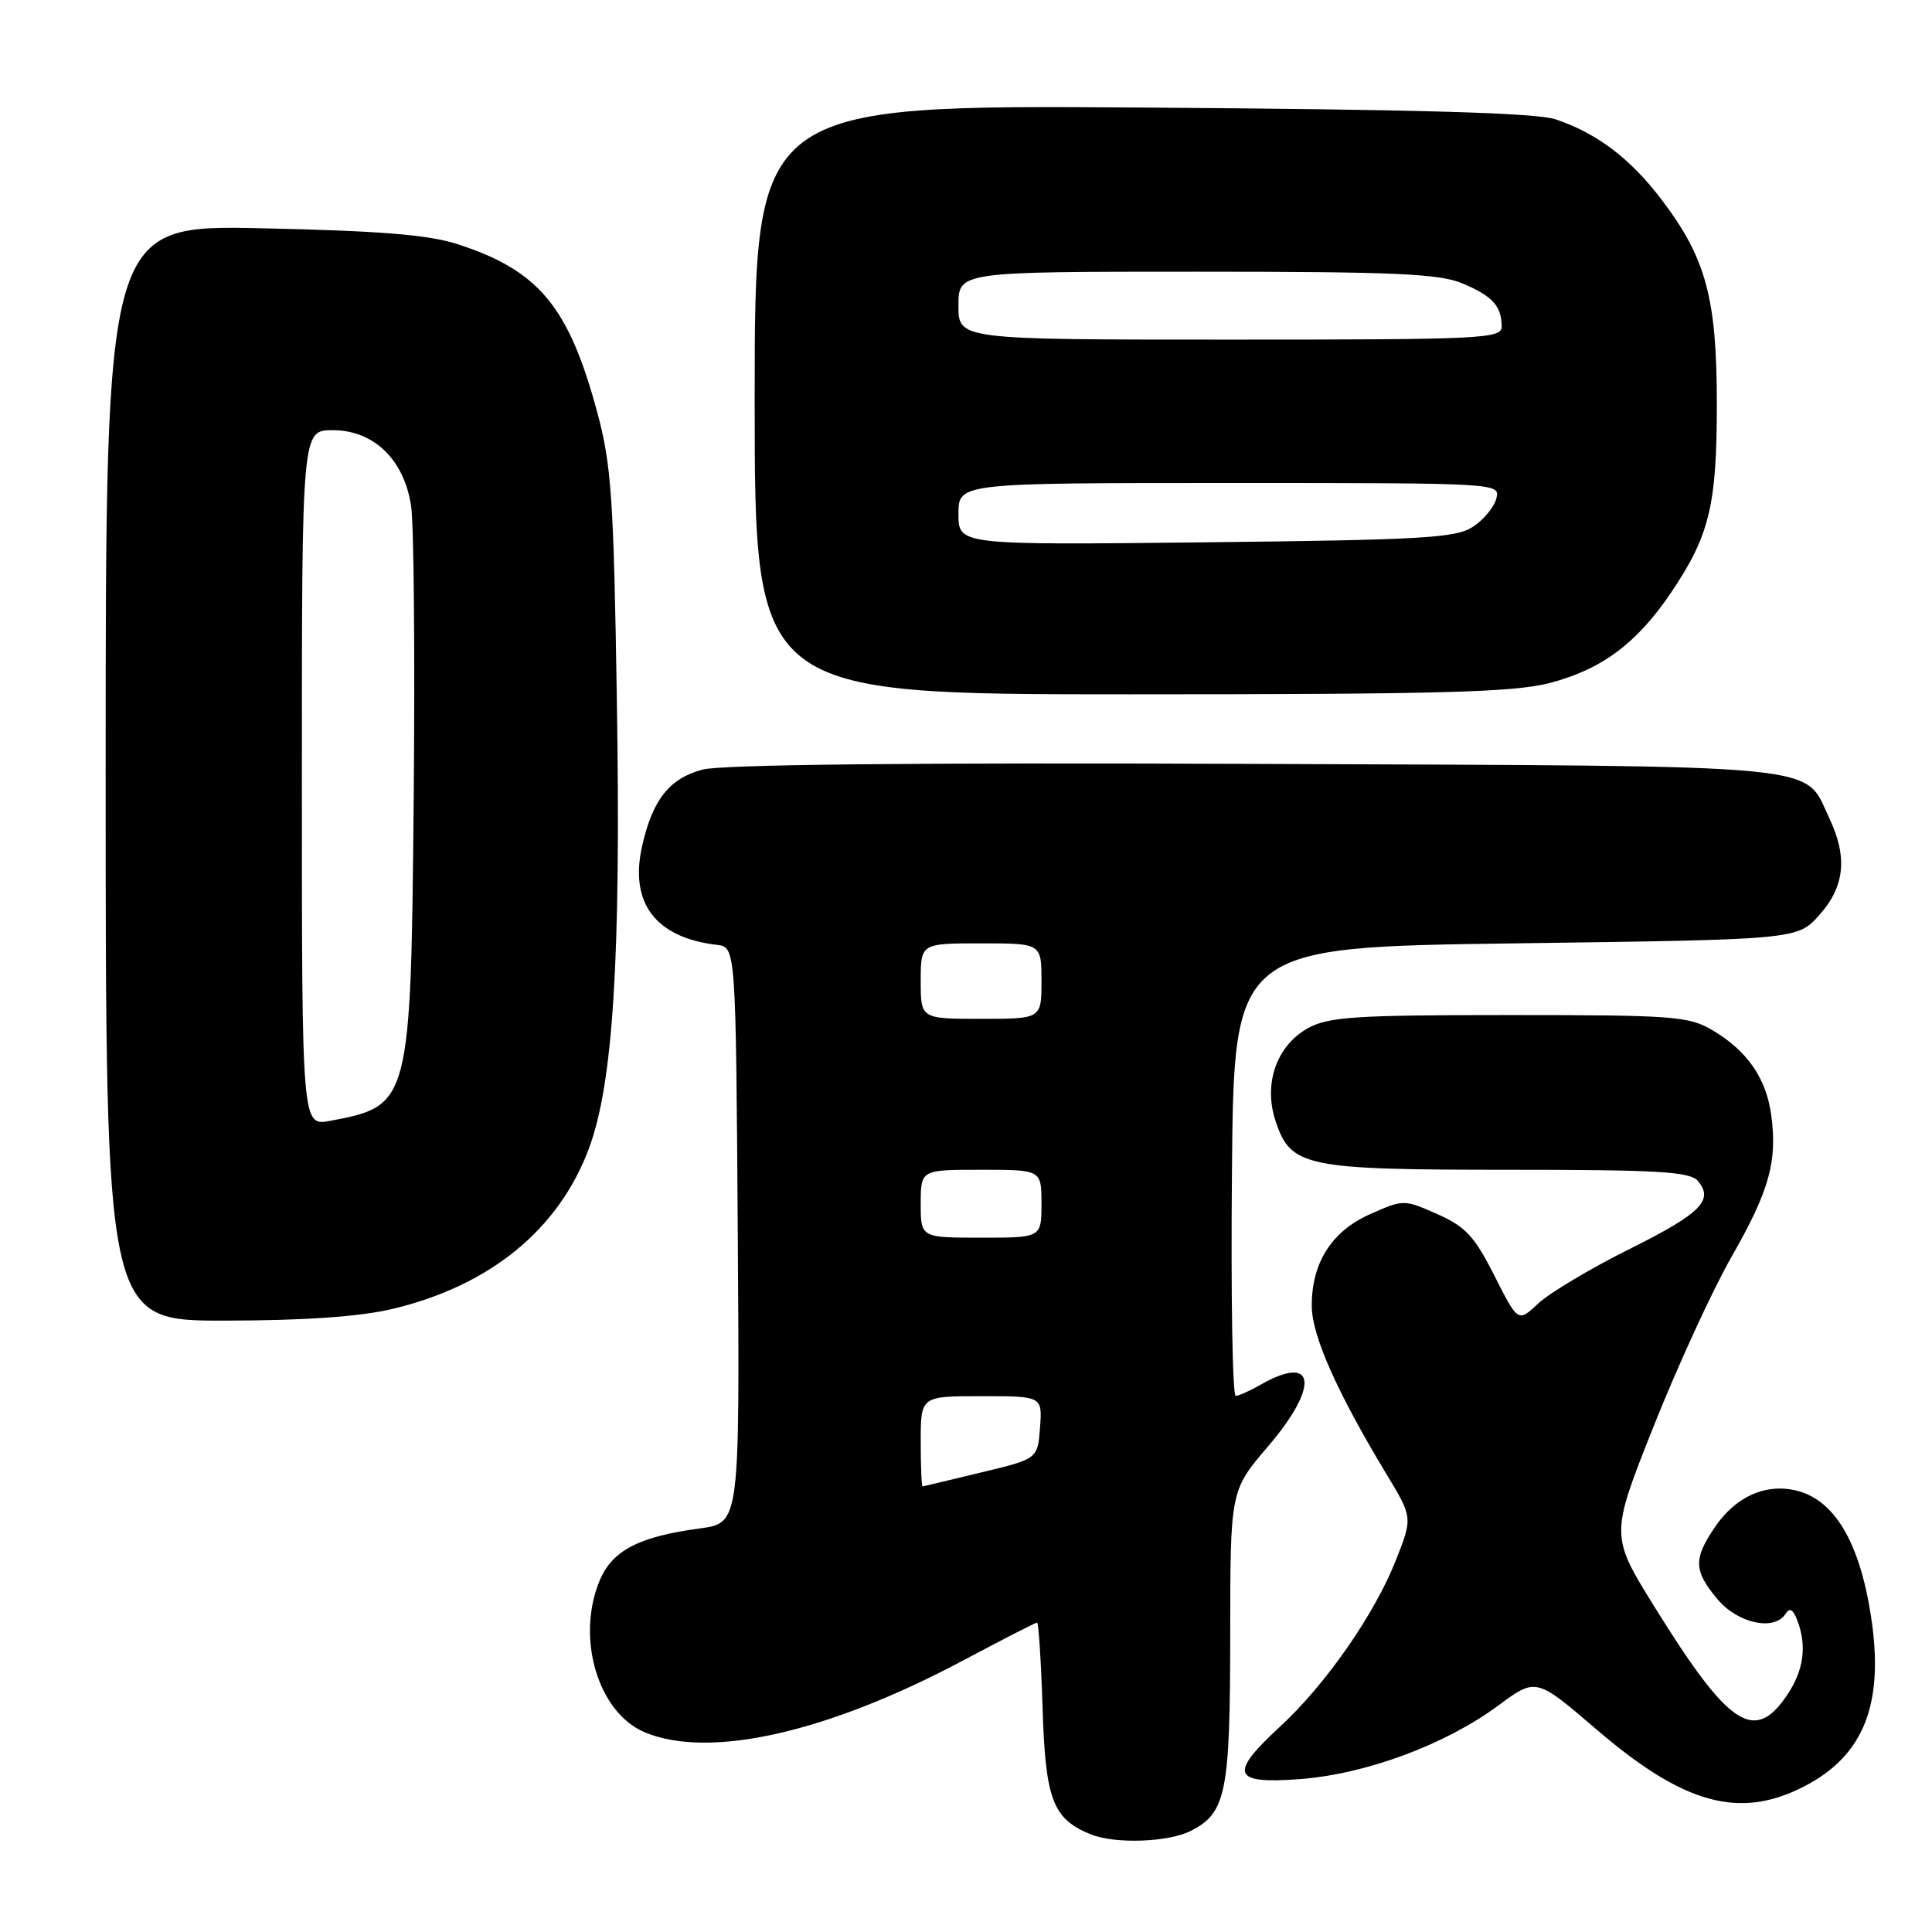 <?xml version="1.0" encoding="UTF-8" standalone="no"?>
<!DOCTYPE svg PUBLIC "-//W3C//DTD SVG 1.1//EN" "http://www.w3.org/Graphics/SVG/1.1/DTD/svg11.dtd" >
<svg xmlns="http://www.w3.org/2000/svg" xmlns:xlink="http://www.w3.org/1999/xlink" version="1.1" viewBox="0 0 256 256">
 <g >
 <path fill="currentColor"
d=" M 157.85 242.57 C 162.47 240.19 163.00 237.54 163.01 216.70 C 163.02 197.50 163.02 197.50 168.01 191.67 C 174.88 183.64 174.35 179.30 167.00 183.50 C 165.62 184.29 164.16 184.95 163.74 184.96 C 163.31 184.98 163.09 171.61 163.24 155.25 C 163.50 125.50 163.50 125.50 200.83 125.00 C 238.17 124.50 238.17 124.50 241.08 121.23 C 244.43 117.49 244.84 113.57 242.41 108.46 C 238.92 101.10 243.49 101.53 166.20 101.22 C 120.69 101.04 95.59 101.30 93.06 101.98 C 88.68 103.16 86.47 105.97 85.08 112.12 C 83.39 119.66 86.86 124.24 95.00 125.20 C 97.50 125.50 97.50 125.50 97.76 163.65 C 98.02 201.81 98.02 201.81 92.76 202.52 C 84.65 203.61 81.14 205.43 79.46 209.43 C 76.29 217.03 79.24 226.95 85.44 229.54 C 94.02 233.13 109.72 229.57 127.77 219.94 C 132.88 217.23 137.21 215.00 137.42 215.00 C 137.62 215.00 137.95 220.13 138.15 226.40 C 138.53 238.46 139.50 241.01 144.50 243.05 C 147.72 244.37 154.87 244.12 157.85 242.57 Z  M 238.98 236.75 C 246.99 232.66 249.71 225.78 247.91 214.12 C 246.37 204.19 242.99 198.60 237.83 197.46 C 233.83 196.58 229.96 198.36 227.25 202.33 C 224.36 206.56 224.42 208.15 227.59 211.92 C 230.29 215.14 235.16 216.16 236.61 213.82 C 237.12 213.00 237.58 213.24 238.10 214.57 C 239.47 218.06 239.03 221.33 236.75 224.68 C 232.44 231.01 229.06 228.75 219.27 212.98 C 213.36 203.46 213.36 203.46 219.12 188.98 C 222.29 181.02 226.93 170.91 229.44 166.53 C 234.45 157.76 235.52 153.93 234.70 147.77 C 234.04 142.87 231.51 139.22 226.90 136.50 C 223.76 134.65 221.70 134.50 200.00 134.50 C 179.59 134.50 176.08 134.73 173.33 136.23 C 169.17 138.51 167.38 143.59 169.01 148.52 C 171.02 154.61 172.85 155.00 199.83 155.00 C 219.79 155.00 223.96 155.25 224.99 156.49 C 227.12 159.06 225.36 160.80 215.79 165.57 C 210.68 168.12 205.30 171.34 203.82 172.72 C 201.15 175.23 201.15 175.23 198.02 169.04 C 195.38 163.81 194.19 162.53 190.44 160.87 C 186.03 158.92 185.97 158.92 181.57 160.87 C 176.42 163.14 173.74 167.40 173.82 173.18 C 173.88 177.09 177.23 184.59 183.69 195.29 C 187.20 201.09 187.20 201.09 184.94 206.79 C 182.10 213.96 175.63 223.24 169.62 228.78 C 162.78 235.09 163.28 236.42 172.25 235.74 C 181.00 235.08 191.50 231.18 198.52 226.00 C 203.53 222.29 203.53 222.29 211.52 229.14 C 223.08 239.07 230.45 241.11 238.98 236.75 Z  M 51.91 173.46 C 64.85 170.41 74.00 162.97 78.02 152.22 C 81.24 143.62 82.28 127.07 81.74 93.00 C 81.32 66.00 81.02 61.60 79.14 54.64 C 75.35 40.59 71.39 35.83 60.59 32.34 C 56.78 31.11 50.26 30.58 34.75 30.25 C 14.00 29.80 14.00 29.80 14.00 102.40 C 14.00 175.00 14.00 175.00 29.75 174.99 C 40.26 174.98 47.63 174.47 51.91 173.46 Z  M 205.35 90.50 C 212.25 88.70 216.89 85.24 221.44 78.50 C 226.52 70.97 227.49 66.96 227.49 53.50 C 227.49 39.54 226.06 34.23 220.22 26.52 C 216.06 21.02 211.61 17.65 206.12 15.81 C 203.54 14.95 187.83 14.50 151.25 14.25 C 100.00 13.90 100.00 13.90 100.00 52.95 C 100.00 92.00 100.00 92.00 149.79 92.00 C 190.85 92.00 200.59 91.74 205.35 90.50 Z  M 122.00 191.00 C 122.00 185.00 122.00 185.00 130.06 185.00 C 138.11 185.00 138.11 185.00 137.81 189.16 C 137.50 193.31 137.50 193.31 130.00 195.11 C 125.88 196.11 122.39 196.93 122.25 196.96 C 122.11 196.98 122.00 194.30 122.00 191.00 Z  M 122.00 159.50 C 122.00 155.00 122.00 155.00 130.00 155.00 C 138.00 155.00 138.00 155.00 138.00 159.50 C 138.00 164.00 138.00 164.00 130.00 164.00 C 122.00 164.00 122.00 164.00 122.00 159.50 Z  M 122.00 130.00 C 122.00 125.00 122.00 125.00 130.00 125.00 C 138.00 125.00 138.00 125.00 138.00 130.00 C 138.00 135.00 138.00 135.00 130.00 135.00 C 122.00 135.00 122.00 135.00 122.00 130.00 Z  M 40.00 103.11 C 40.00 57.00 40.00 57.00 44.08 57.00 C 49.53 57.00 53.57 60.91 54.48 67.09 C 54.84 69.51 54.99 86.80 54.82 105.50 C 54.44 146.24 54.36 146.53 43.73 148.52 C 40.00 149.22 40.00 149.22 40.00 103.11 Z  M 127.00 68.11 C 127.00 64.00 127.00 64.00 162.91 64.00 C 198.69 64.00 198.81 64.01 198.27 66.06 C 197.98 67.20 196.58 68.89 195.16 69.81 C 192.91 71.29 188.47 71.54 159.79 71.86 C 127.00 72.22 127.00 72.22 127.00 68.11 Z  M 127.00 40.50 C 127.00 36.00 127.00 36.00 158.53 36.00 C 184.65 36.00 190.70 36.26 193.75 37.54 C 197.74 39.21 198.96 40.54 198.98 43.25 C 199.00 44.88 196.62 45.00 163.00 45.00 C 127.00 45.00 127.00 45.00 127.00 40.50 Z "/>
</g>
</svg>